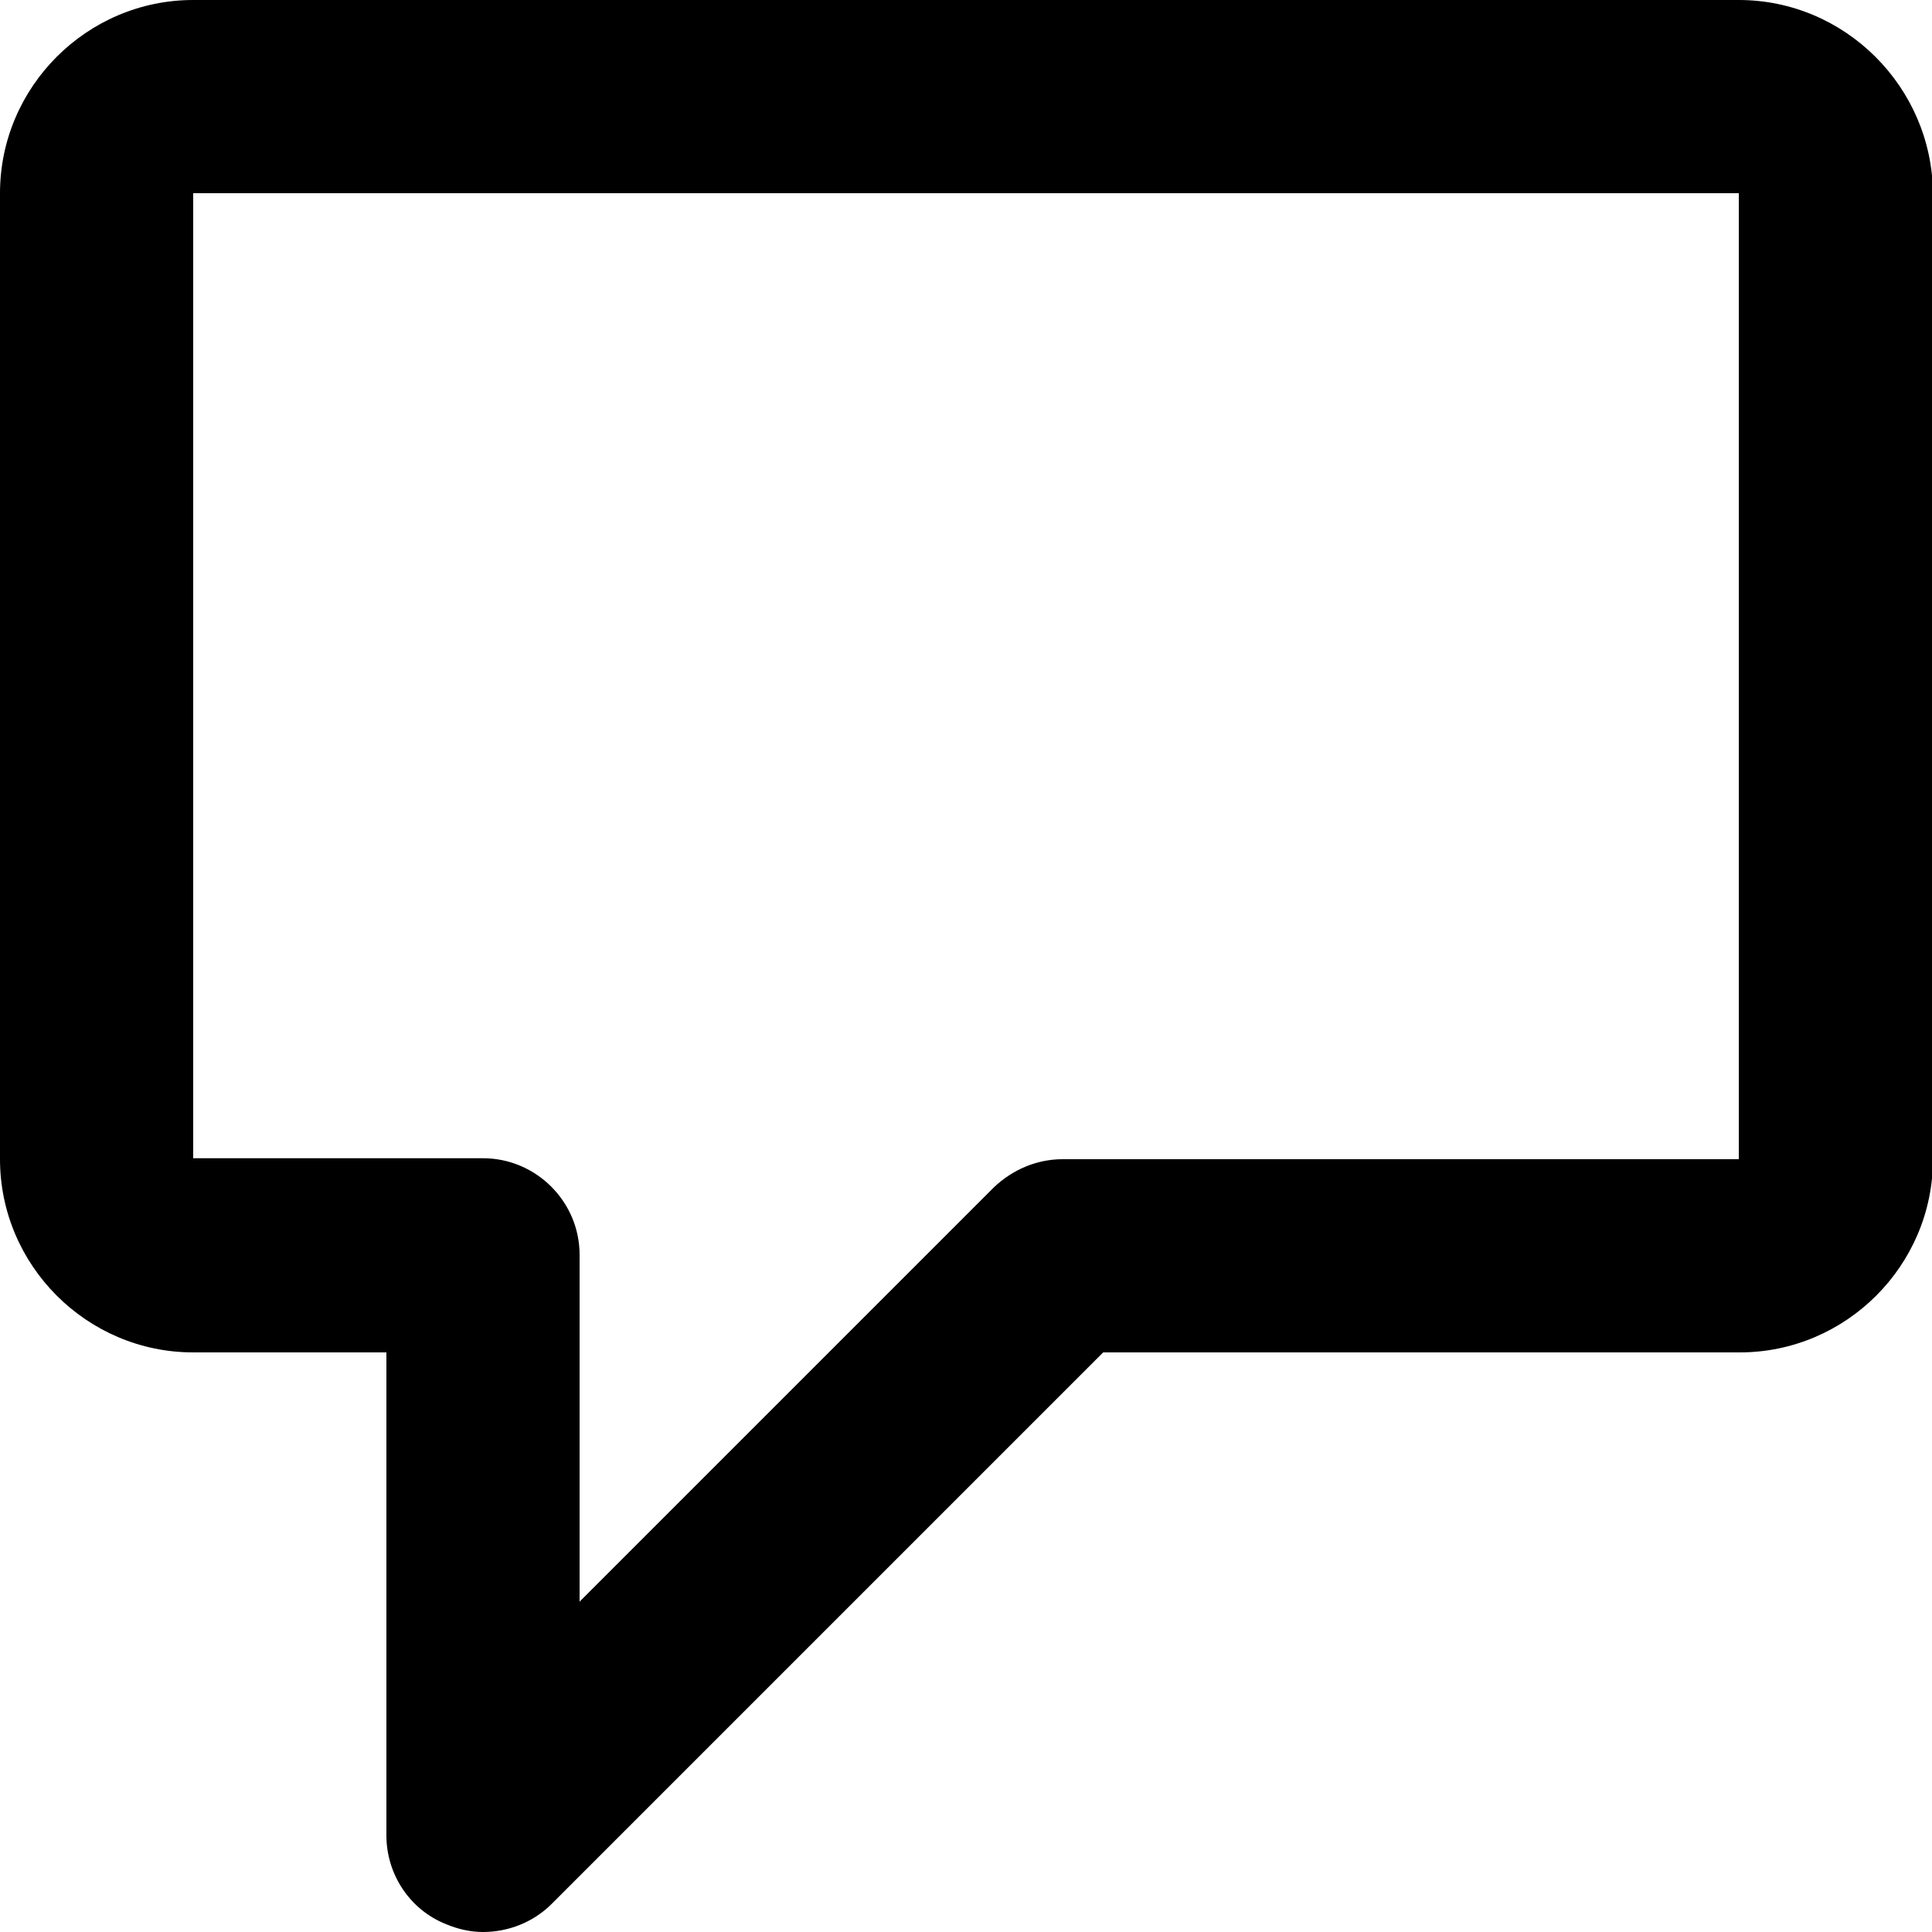 <svg viewBox="0 0 20 20" xmlns="http://www.w3.org/2000/svg"><path d="m18 0h-16c-1.1 0-2 .9-2 2v10c0 1.1.9 2 2 2h2v5c0 .4.24.77.62.92.12.05.25.08.38.08.26 0 .52-.1.71-.29l5.71-5.71h6.59c1.1 0 2-.9 2-2v-10c-.01-1.1-.91-2-2.01-2zm0 12h-7c-.27 0-.52.11-.71.29l-4.29 4.29v-3.59c0-.55-.45-1-1-1h-3v-9.99h16z" fill="currentColor"/></svg>